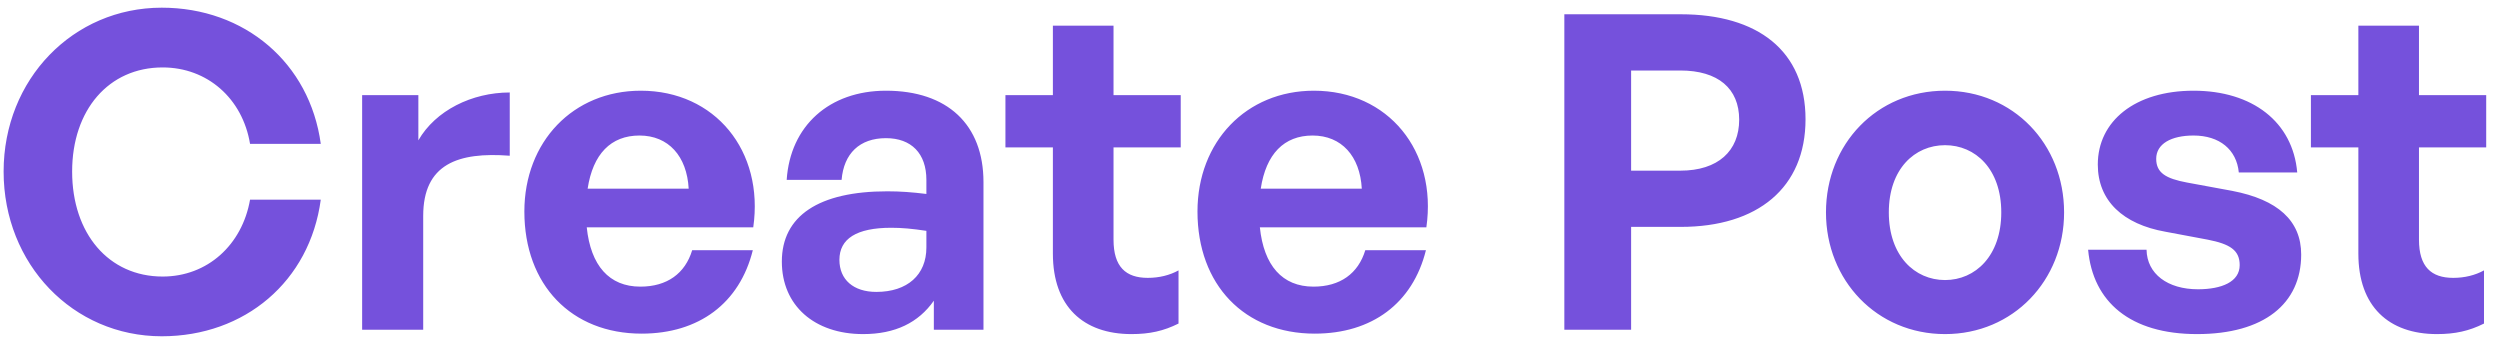 <svg width="110" height="15" viewBox="0 0 110 15" fill="none" xmlns="http://www.w3.org/2000/svg">
<path d="M7.117 14.796C3.213 14.796 0.159 11.626 0.159 7.548C0.159 3.489 3.213 0.338 7.117 0.338C10.771 0.338 13.631 2.773 14.114 6.33H11.002C10.674 4.339 9.127 2.967 7.156 2.967C4.778 2.967 3.174 4.842 3.174 7.548C3.174 10.273 4.778 12.168 7.156 12.168C9.127 12.168 10.655 10.776 11.002 8.785H14.114C13.631 12.38 10.771 14.796 7.117 14.796ZM18.621 9.5V14.507H15.934V4.185H18.408V6.175C19.162 4.861 20.766 4.069 22.429 4.069V6.852C20.148 6.678 18.621 7.219 18.621 9.5ZM28.233 14.68C25.14 14.68 23.072 12.535 23.072 9.307C23.072 6.233 25.218 3.991 28.195 3.991C31.461 3.991 33.626 6.639 33.143 10.003H25.817C25.991 11.684 26.803 12.612 28.175 12.612C29.354 12.612 30.147 12.032 30.456 11.008H33.124C32.544 13.347 30.746 14.68 28.233 14.68ZM28.137 5.963C26.88 5.963 26.088 6.775 25.856 8.302H30.302C30.224 6.871 29.412 5.963 28.137 5.963ZM41.089 14.507V13.231C40.413 14.197 39.388 14.7 37.977 14.7C35.832 14.7 34.401 13.443 34.401 11.51C34.401 9.5 36.025 8.418 39.04 8.418C39.62 8.418 40.123 8.456 40.761 8.534V7.915C40.761 6.755 40.103 6.079 38.982 6.079C37.823 6.079 37.127 6.755 37.03 7.915H34.614C34.769 5.538 36.489 3.991 38.982 3.991C41.688 3.991 43.273 5.48 43.273 8.012V14.507H41.089ZM36.934 11.433C36.934 12.303 37.552 12.844 38.557 12.844C39.929 12.844 40.761 12.09 40.761 10.892V10.157C40.123 10.061 39.678 10.022 39.214 10.022C37.687 10.022 36.934 10.505 36.934 11.433ZM51.855 11.897V14.236C51.198 14.565 50.58 14.7 49.787 14.7C47.661 14.7 46.327 13.482 46.327 11.162V6.485H44.239V4.185H46.327V1.13H48.995V4.185H51.952V6.485H48.995V10.544C48.995 11.742 49.536 12.226 50.502 12.226C51.005 12.226 51.469 12.11 51.855 11.897ZM57.85 14.68C54.758 14.68 52.689 12.535 52.689 9.307C52.689 6.233 54.835 3.991 57.812 3.991C61.078 3.991 63.243 6.639 62.76 10.003H55.434C55.608 11.684 56.42 12.612 57.792 12.612C58.971 12.612 59.764 12.032 60.073 11.008H62.741C62.161 13.347 60.363 14.68 57.85 14.68ZM57.754 5.963C56.497 5.963 55.705 6.775 55.473 8.302H59.919C59.841 6.871 59.029 5.963 57.754 5.963ZM73.954 9.983H71.769V14.507H68.831V0.628H73.954C77.336 0.628 79.443 2.232 79.443 5.248C79.443 8.263 77.336 9.983 73.954 9.983ZM73.934 3.102H71.769V7.509H73.934C75.597 7.509 76.524 6.639 76.524 5.267C76.524 3.895 75.597 3.102 73.934 3.102ZM85.582 14.7C82.586 14.7 80.343 12.342 80.343 9.345C80.343 6.33 82.586 3.991 85.582 3.991C88.578 3.991 90.82 6.33 90.82 9.345C90.82 12.342 88.578 14.7 85.582 14.7ZM85.582 12.322C86.915 12.322 88.056 11.259 88.056 9.345C88.056 7.432 86.915 6.388 85.582 6.388C84.248 6.388 83.108 7.432 83.108 9.345C83.108 11.259 84.248 12.322 85.582 12.322ZM101.252 11.201C101.252 13.366 99.609 14.7 96.671 14.7C93.733 14.7 92.09 13.289 91.877 10.989H94.448C94.468 12.052 95.376 12.728 96.71 12.728C97.754 12.728 98.546 12.4 98.546 11.665C98.546 11.008 98.121 10.737 97.135 10.544L95.279 10.196C93.424 9.867 92.303 8.843 92.303 7.239C92.303 5.325 93.946 3.991 96.516 3.991C99.106 3.991 100.885 5.364 101.078 7.587H98.507C98.411 6.581 97.657 5.963 96.516 5.963C95.531 5.963 94.873 6.33 94.873 6.987C94.873 7.606 95.299 7.857 96.226 8.031L98.217 8.398C100.228 8.785 101.252 9.713 101.252 11.201ZM109.296 11.897V14.236C108.639 14.565 108.02 14.7 107.228 14.7C105.102 14.7 103.768 13.482 103.768 11.162V6.485H101.68V4.185H103.768V1.13H106.435V4.185H109.393V6.485H106.435V10.544C106.435 11.742 106.977 12.226 107.943 12.226C108.446 12.226 108.91 12.11 109.296 11.897Z" fill="#7551DC"/>
</svg>
